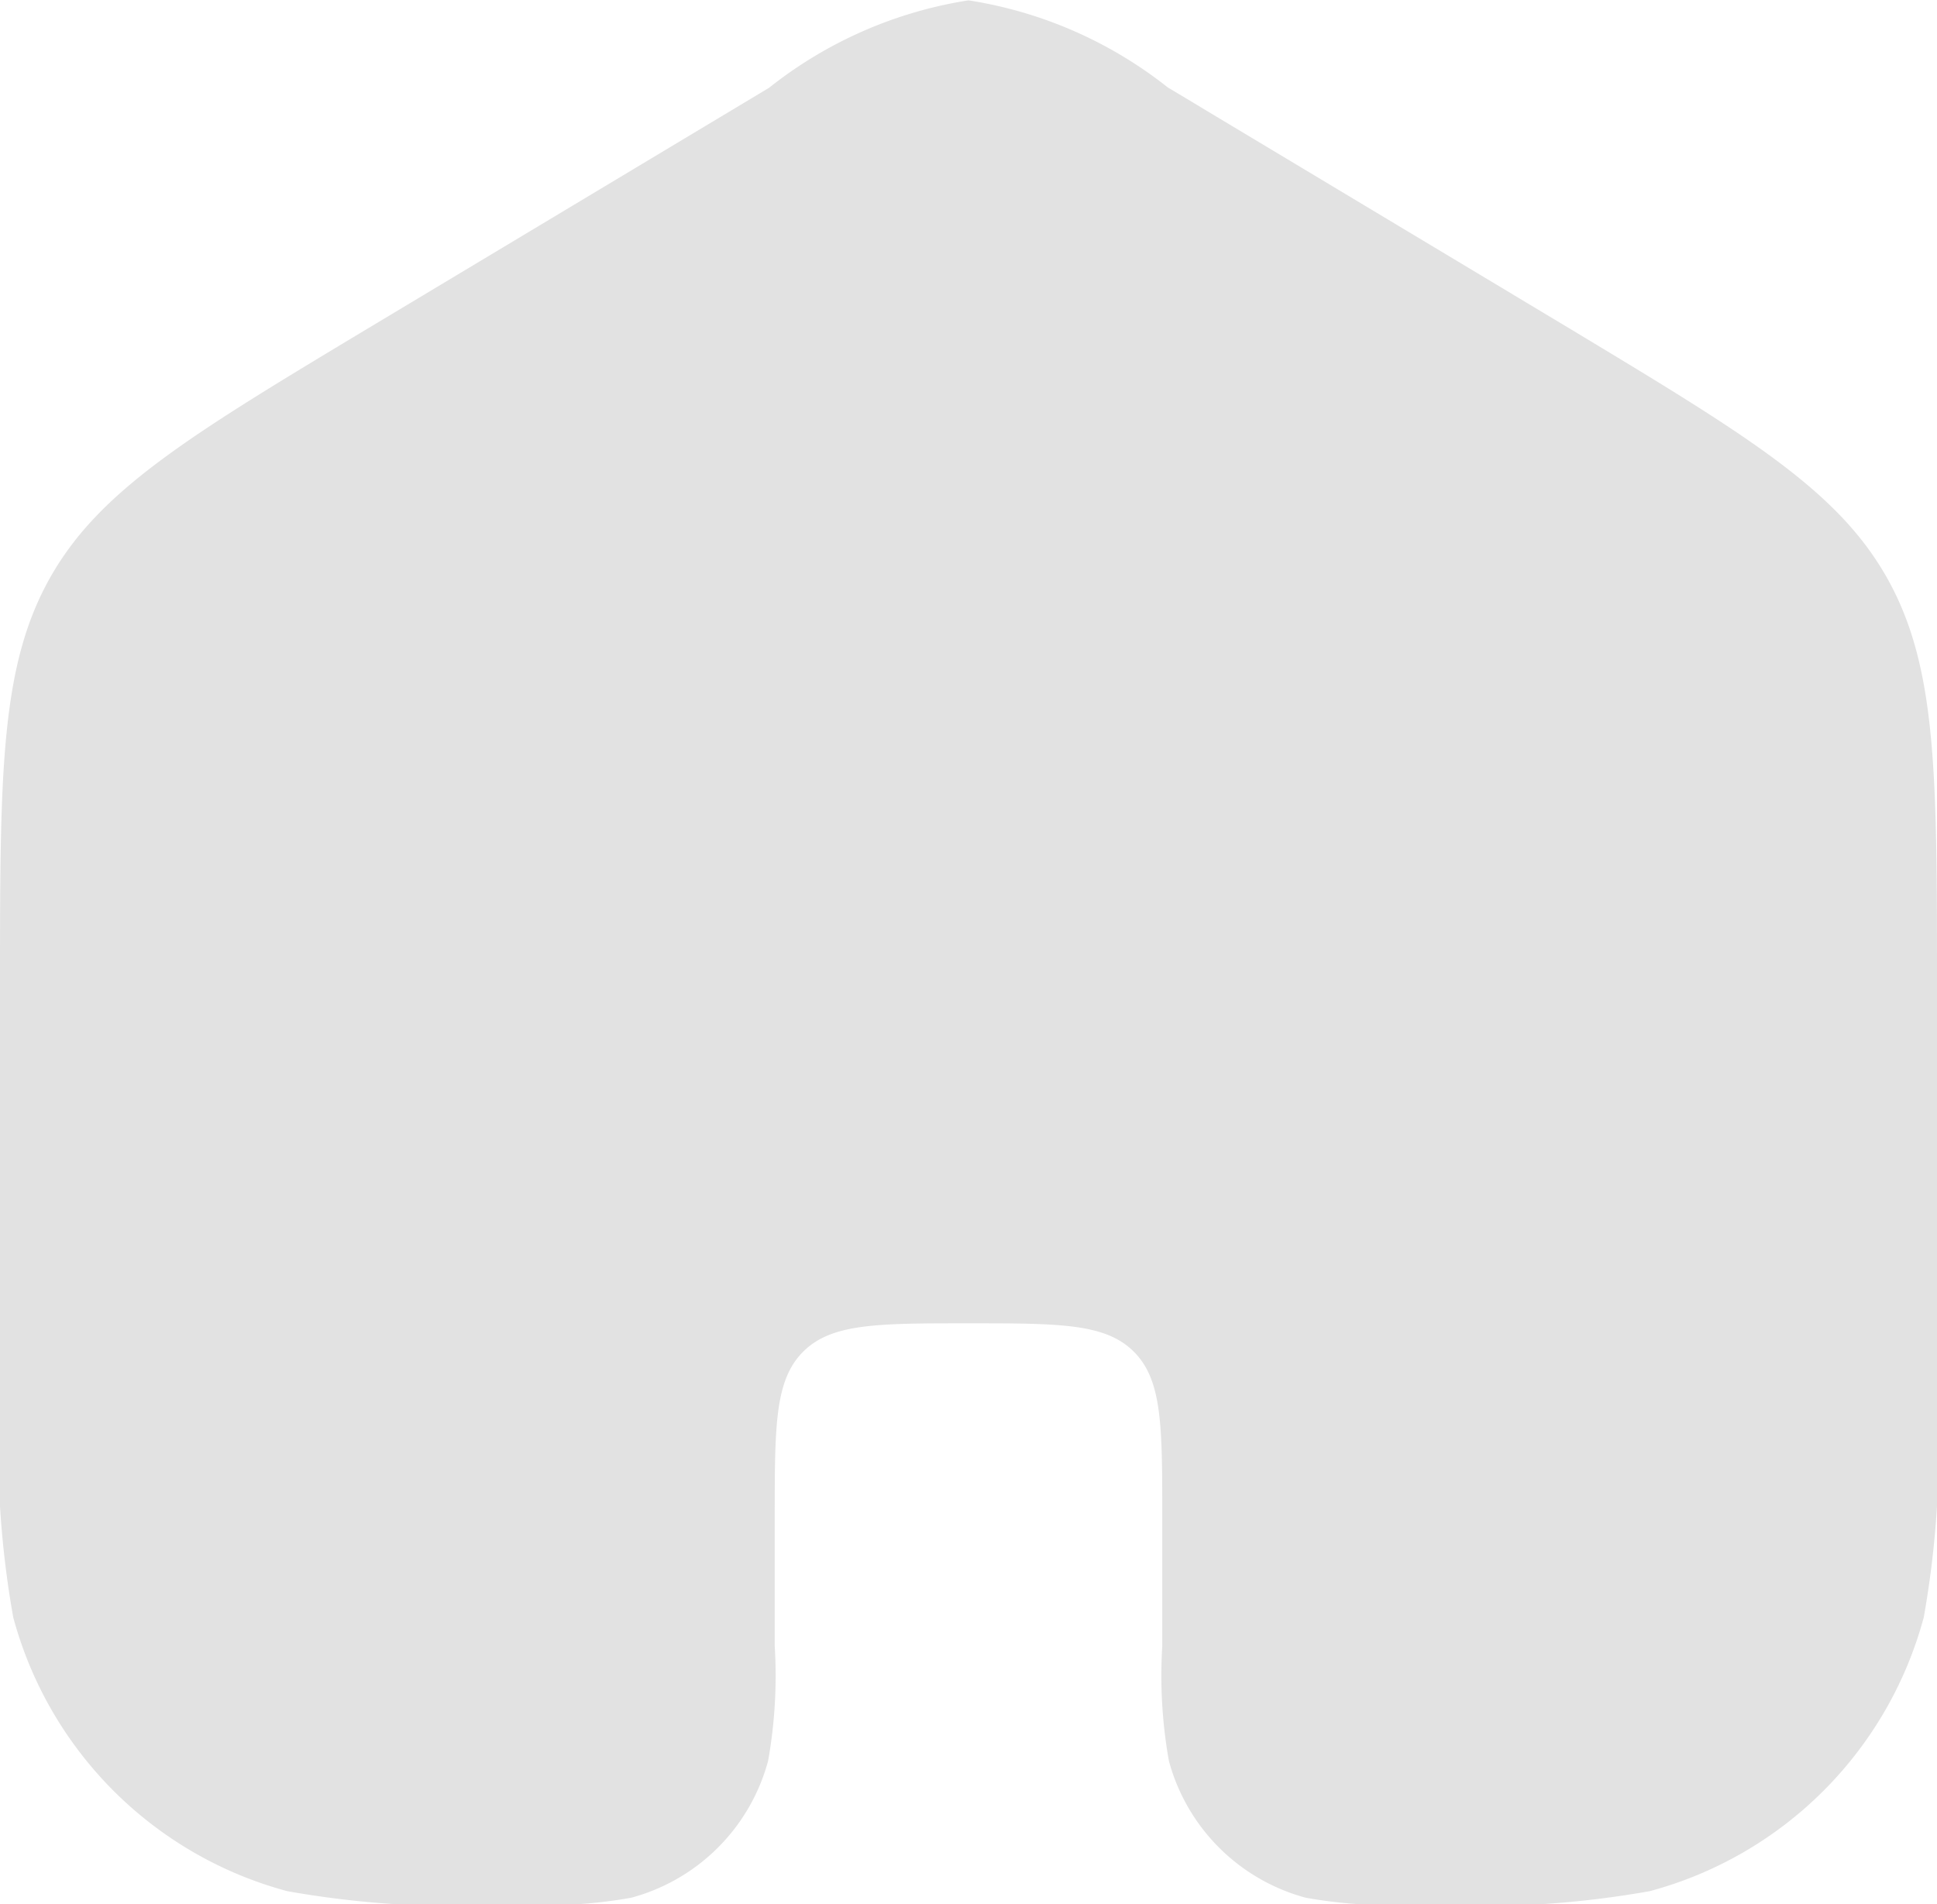 <svg xmlns="http://www.w3.org/2000/svg" width="16.974" height="16.692" viewBox="0 0 16.974 16.692"><g transform="translate(0 -0.797)"><path d="M10.233,1.563A3.735,3.735,0,0,0,8.487.8a3.735,3.735,0,0,0-1.747.766L3.3,3.63C1.686,4.6.881,5.079.441,5.857S0,7.574,0,9.452v3.511a8.507,8.507,0,0,0,.116,2.01,3.4,3.4,0,0,0,2.4,2.4,8.507,8.507,0,0,0,2.01.116,4.25,4.25,0,0,0,1.005-.058,1.7,1.7,0,0,0,1.2-1.2,4.253,4.253,0,0,0,.058-1.005V14.094c0-.8,0-1.2.249-1.449s.649-.249,1.449-.249,1.2,0,1.449.249.249.649.249,1.449v1.132a4.256,4.256,0,0,0,.058,1.005,1.7,1.7,0,0,0,1.2,1.2,4.25,4.25,0,0,0,1.005.058,8.507,8.507,0,0,0,2.01-.116,3.4,3.4,0,0,0,2.4-2.4,8.507,8.507,0,0,0,.116-2.01V9.452c0-1.878,0-2.816-.441-3.595S15.287,4.6,13.677,3.63Z" transform="translate(0 0)" fill="#e2e2e2"/></g></svg>
